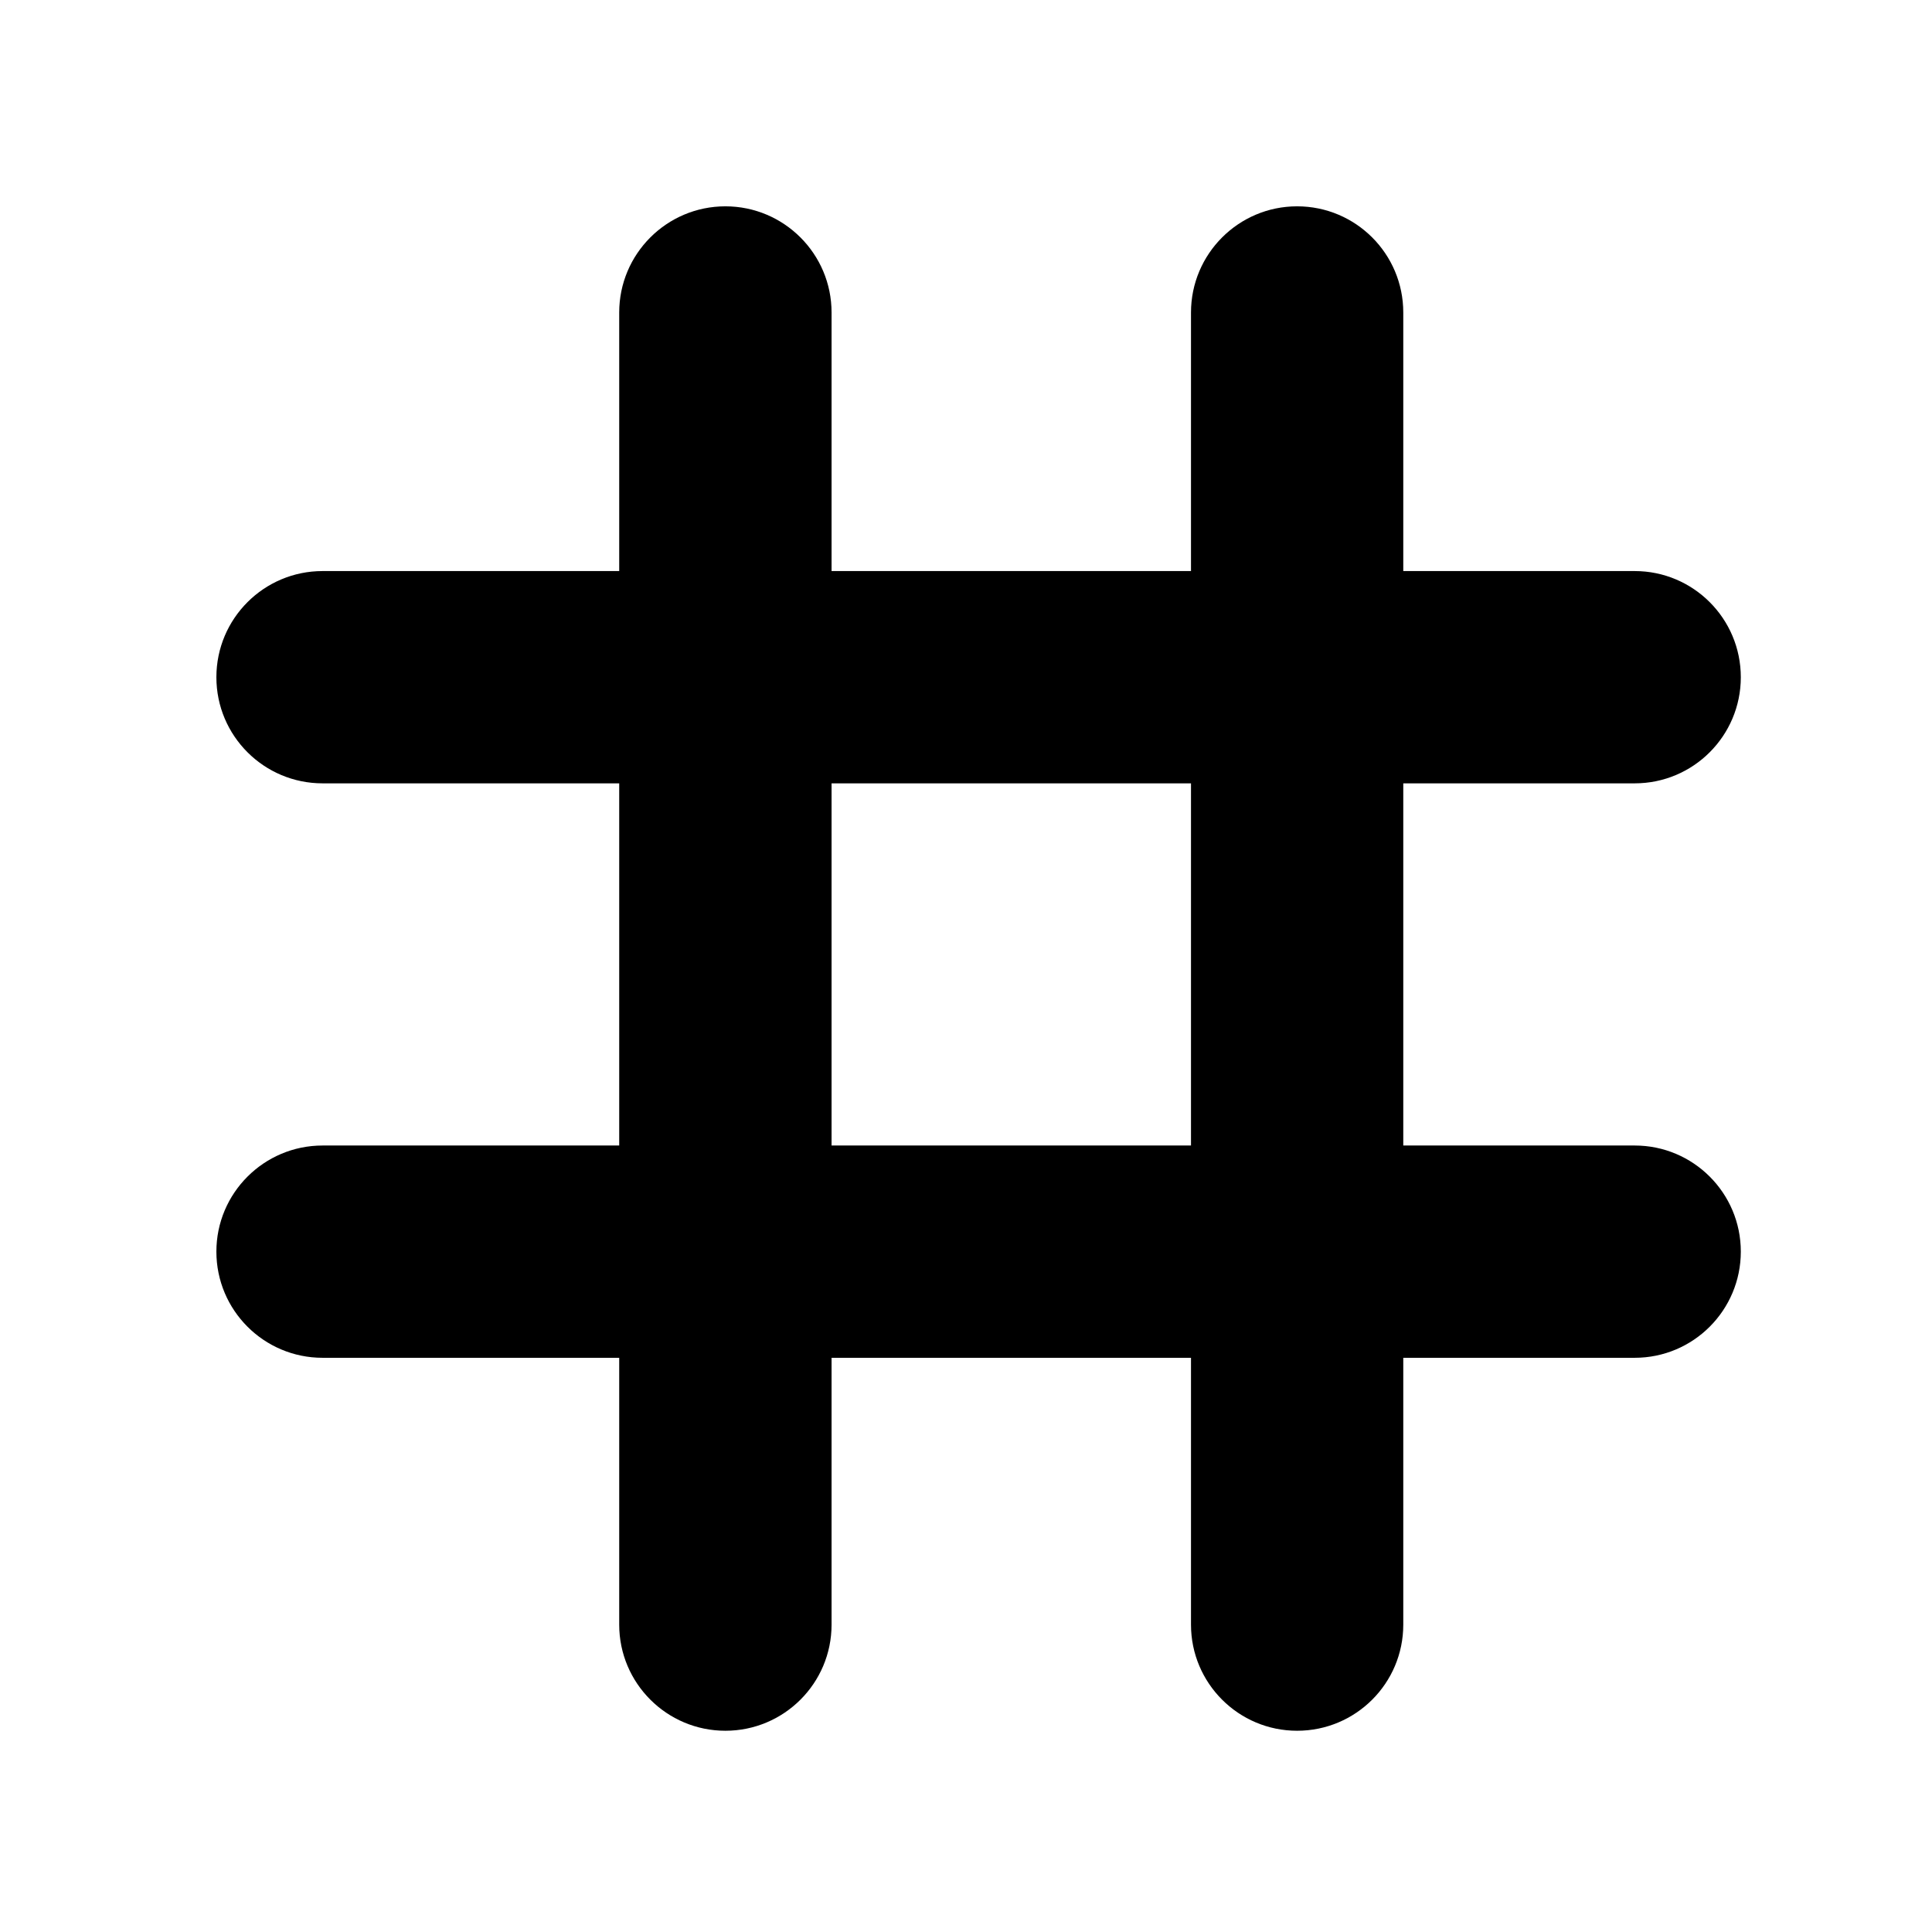<?xml version="1.0" encoding="utf-8"?>
<!-- Generator: Adobe Illustrator 16.0.0, SVG Export Plug-In . SVG Version: 6.00 Build 0)  -->
<!DOCTYPE svg PUBLIC "-//W3C//DTD SVG 1.1//EN" "http://www.w3.org/Graphics/SVG/1.1/DTD/svg11.dtd">
<svg version="1.1" id="Layer_1" xmlns="http://www.w3.org/2000/svg" xmlns:xlink="http://www.w3.org/1999/xlink" x="0px" y="0px"
	 width="24px" height="24px" viewBox="0 0 24 24" enable-background="new 0 0 24 24" xml:space="preserve">
<path d="M10.33,20.182c0,0.728-0.591,1.318-1.319,1.318l0,0c-0.728,0-1.319-0.591-1.319-1.318v-16.3
	c0-0.728,0.591-1.319,1.319-1.319l0,0c0.728,0,1.319,0.591,1.319,1.319V20.182z"/>
<path d="M17.432,20.182c0,0.728-0.59,1.318-1.319,1.318l0,0c-0.728,0-1.318-0.591-1.318-1.318v-16.3
	c0-0.728,0.591-1.319,1.318-1.319l0,0c0.729,0,1.319,0.591,1.319,1.319V20.182z"/>
<path d="M20.307,9.731c0.728,0,1.318-0.591,1.318-1.318l0,0c0-0.729-0.591-1.319-1.318-1.319h-16.3c-0.728,0-1.319,0.59-1.319,1.319
	l0,0c0,0.728,0.591,1.318,1.319,1.318H20.307z"/>
<path d="M20.307,16.867c0.728,0,1.318-0.591,1.318-1.319l0,0c0-0.728-0.591-1.318-1.318-1.318h-16.3
	c-0.728,0-1.319,0.591-1.319,1.318l0,0c0,0.729,0.591,1.319,1.319,1.319H20.307z"/>
</svg>
